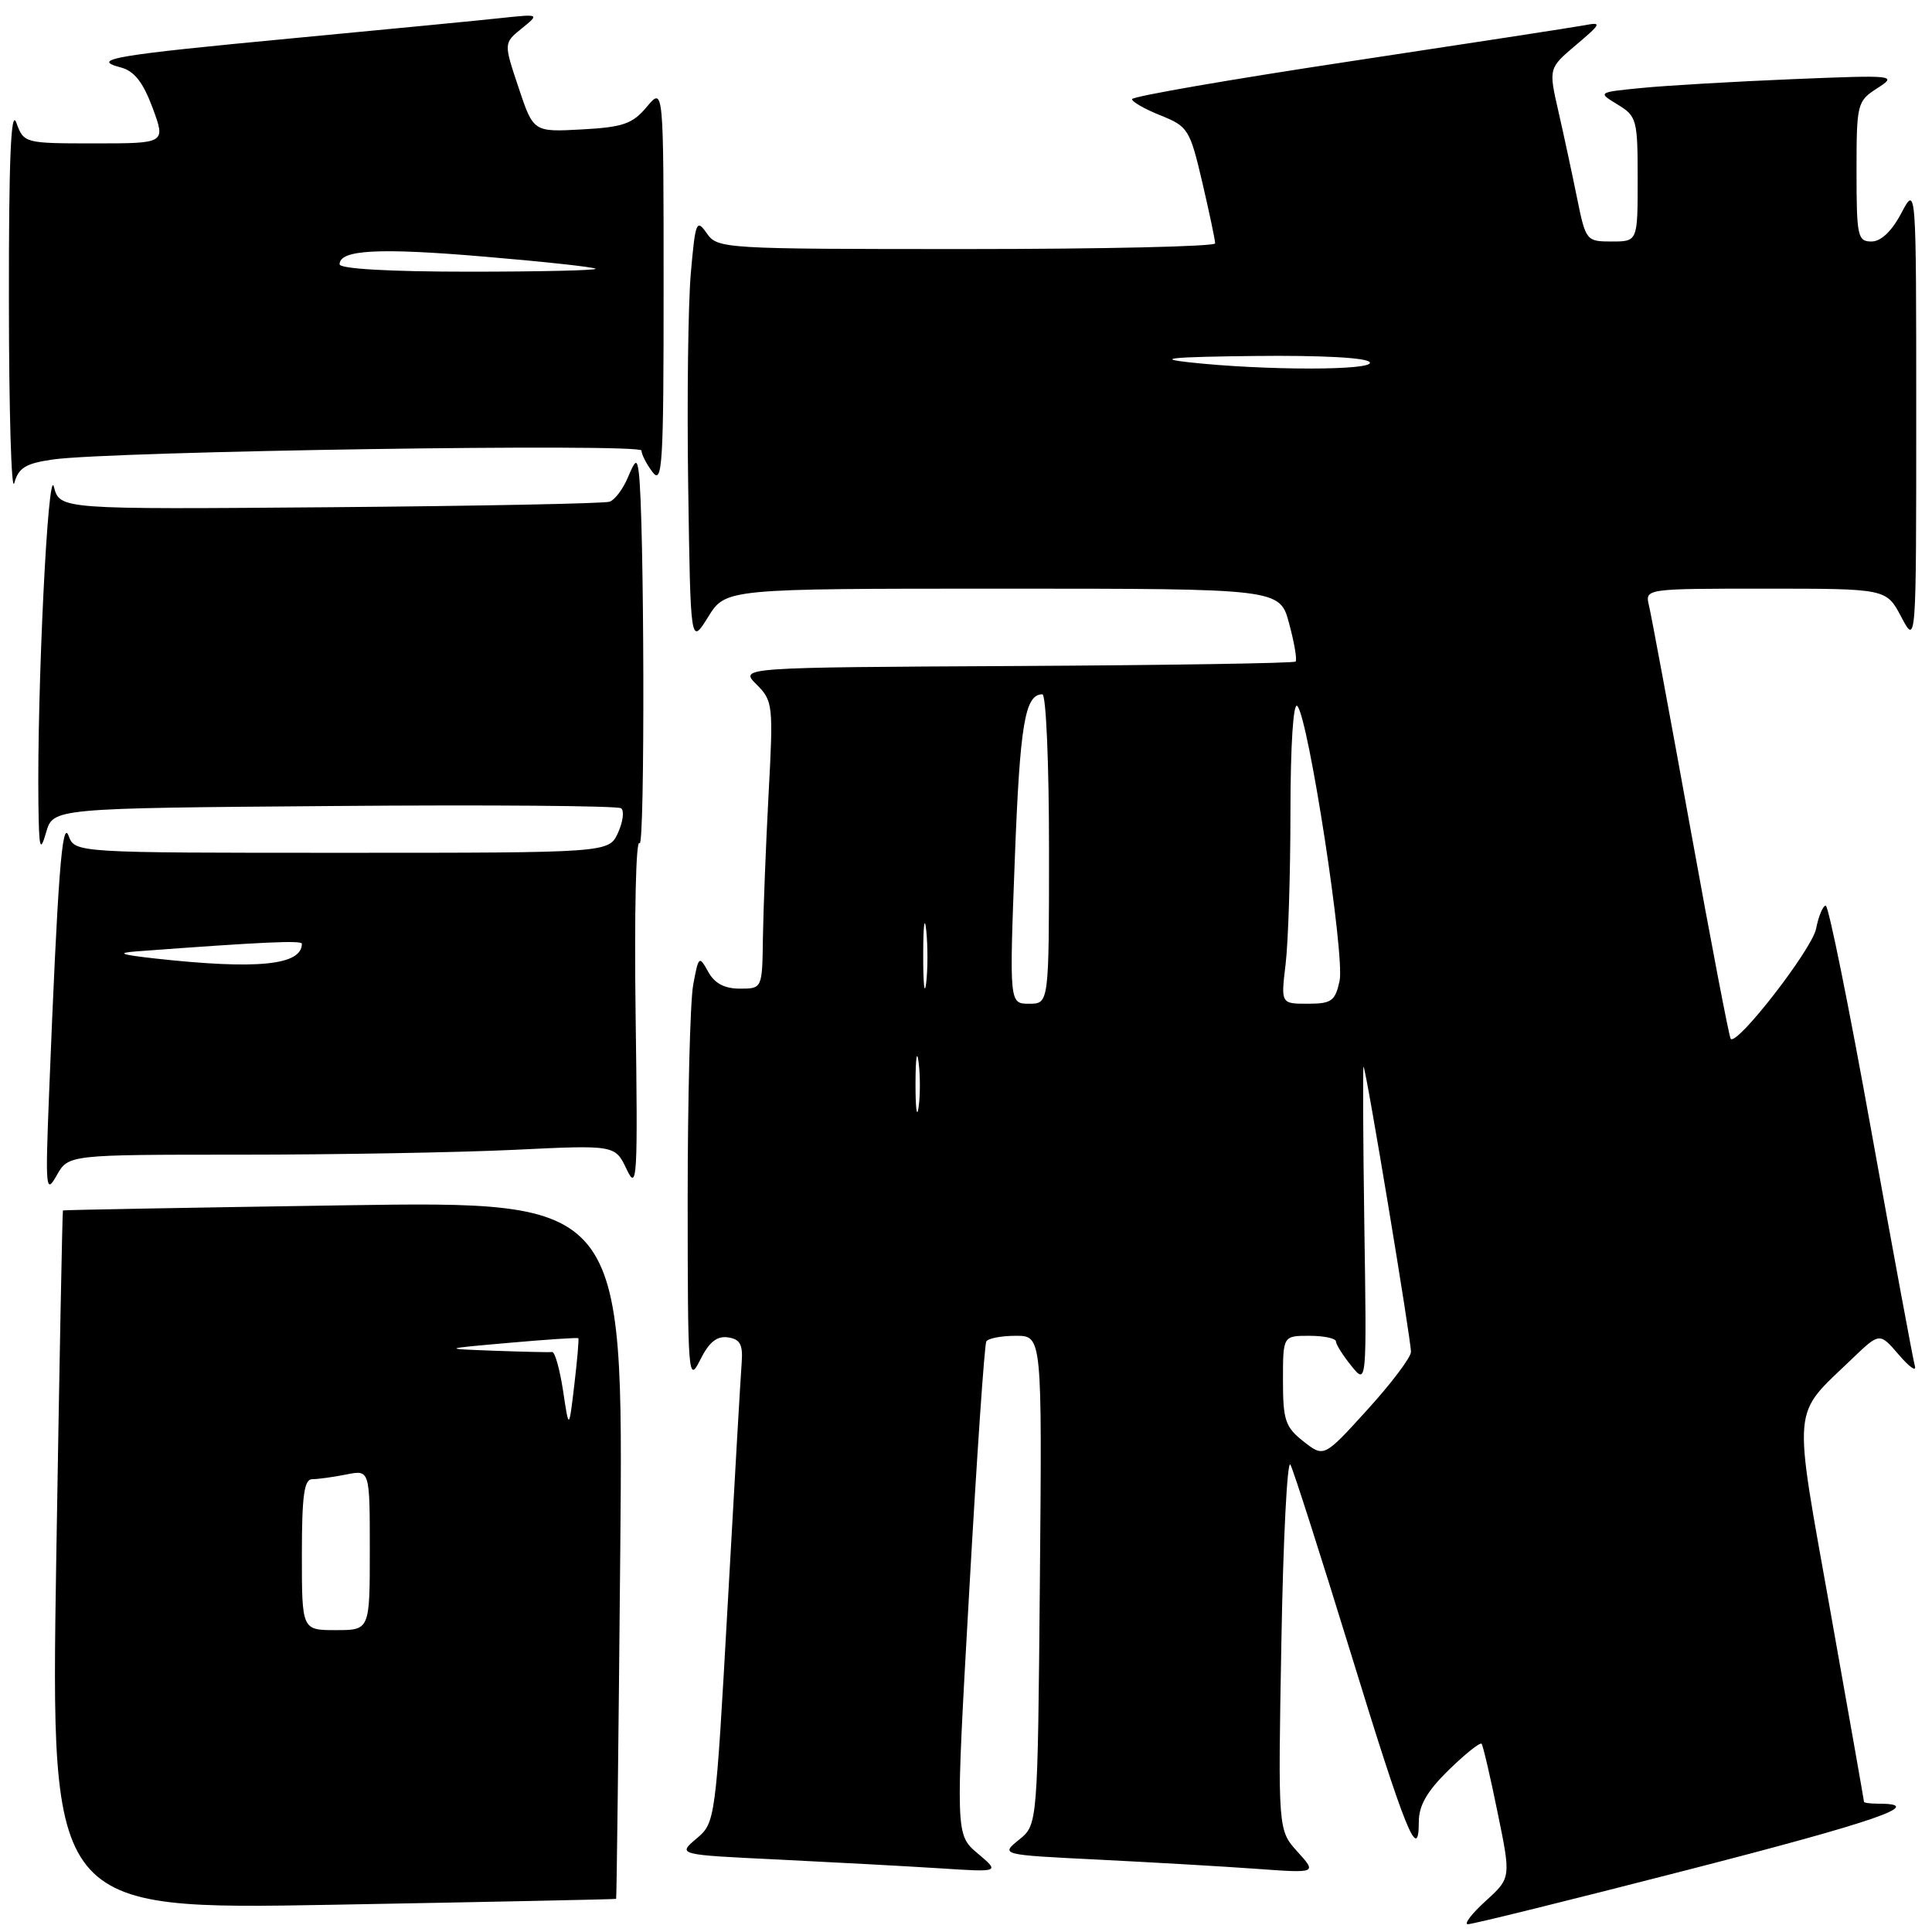 <?xml version="1.0" encoding="UTF-8" standalone="no"?>
<!DOCTYPE svg PUBLIC "-//W3C//DTD SVG 1.1//EN" "http://www.w3.org/Graphics/SVG/1.1/DTD/svg11.dtd" >
<svg xmlns="http://www.w3.org/2000/svg" xmlns:xlink="http://www.w3.org/1999/xlink" version="1.1" viewBox="0 0 256 256">
 <g >
 <path fill="currentColor"
d=" M 223.66 247.76 C 248.61 241.35 255.39 239.00 248.94 239.00 C 247.87 239.00 247.00 238.89 246.99 238.75 C 246.99 238.61 244.99 227.28 242.55 213.58 C 237.54 185.44 237.33 187.82 245.44 180.02 C 249.06 176.55 249.06 176.55 251.61 179.52 C 253.01 181.16 253.97 181.82 253.73 181.00 C 253.49 180.18 250.89 166.11 247.94 149.75 C 245.00 133.39 242.29 120.00 241.92 120.00 C 241.55 120.00 240.97 121.38 240.64 123.07 C 240.09 125.80 230.21 138.55 229.33 137.66 C 229.13 137.47 226.74 124.97 224.01 109.90 C 221.28 94.83 218.80 81.49 218.50 80.25 C 217.96 78.00 217.96 78.00 233.96 78.00 C 249.95 78.00 249.95 78.00 251.93 81.75 C 253.91 85.50 253.91 85.50 253.91 55.00 C 253.91 24.50 253.91 24.50 251.93 28.25 C 250.66 30.65 249.24 32.00 247.98 32.00 C 246.15 32.00 246.00 31.30 246.00 22.73 C 246.00 13.72 246.08 13.41 248.75 11.69 C 251.43 9.96 251.16 9.93 237.50 10.49 C 229.80 10.81 220.84 11.33 217.59 11.65 C 211.68 12.23 211.68 12.23 214.34 13.85 C 216.88 15.39 217.00 15.85 217.00 23.73 C 217.00 32.00 217.00 32.00 213.57 32.00 C 210.20 32.00 210.12 31.91 208.97 26.25 C 208.33 23.09 207.22 17.92 206.50 14.77 C 205.19 9.04 205.19 9.04 208.84 5.95 C 212.18 3.13 212.28 2.90 210.00 3.34 C 208.62 3.60 194.56 5.76 178.75 8.15 C 162.94 10.54 150.00 12.78 150.00 13.14 C 150.00 13.49 151.71 14.47 153.80 15.30 C 157.42 16.75 157.67 17.16 159.31 24.16 C 160.25 28.20 161.02 31.84 161.01 32.25 C 161.01 32.66 146.18 33.00 128.06 33.00 C 95.78 33.00 95.08 32.96 93.65 30.91 C 92.29 28.97 92.14 29.35 91.54 36.16 C 91.18 40.20 91.02 52.95 91.19 64.50 C 91.50 85.50 91.50 85.50 93.83 81.75 C 96.16 78.00 96.16 78.00 132.87 78.00 C 169.59 78.00 169.59 78.00 170.82 82.63 C 171.51 85.18 171.89 87.45 171.67 87.66 C 171.45 87.88 154.78 88.14 134.63 88.25 C 97.98 88.44 97.98 88.44 100.24 90.69 C 102.42 92.87 102.48 93.38 101.84 105.22 C 101.48 111.98 101.15 120.54 101.09 124.25 C 101.00 131.00 101.00 131.00 98.04 131.00 C 95.99 131.00 94.68 130.30 93.83 128.75 C 92.64 126.59 92.56 126.67 91.85 130.50 C 91.45 132.70 91.12 145.53 91.12 159.00 C 91.13 182.37 91.20 183.35 92.77 180.21 C 93.94 177.85 94.98 177.00 96.45 177.21 C 98.06 177.44 98.45 178.15 98.28 180.50 C 98.15 182.15 97.32 196.55 96.43 212.50 C 94.81 241.36 94.79 241.51 92.28 243.63 C 89.76 245.76 89.76 245.76 103.13 246.40 C 110.48 246.76 120.10 247.28 124.50 247.56 C 132.50 248.08 132.50 248.08 129.55 245.59 C 126.60 243.10 126.60 243.10 128.43 210.80 C 129.43 193.04 130.45 178.16 130.69 177.75 C 130.92 177.34 132.68 177.00 134.60 177.00 C 138.08 177.00 138.08 177.00 137.79 209.39 C 137.50 241.78 137.50 241.78 135.03 243.77 C 132.56 245.77 132.56 245.77 145.53 246.41 C 152.66 246.77 162.10 247.31 166.50 247.63 C 174.50 248.21 174.50 248.21 171.92 245.36 C 169.34 242.50 169.34 242.50 169.79 217.58 C 170.03 203.88 170.57 193.30 170.99 194.08 C 171.40 194.86 174.99 206.07 178.97 219.00 C 186.22 242.62 188.00 247.03 188.00 241.40 C 188.00 239.23 189.09 237.34 191.98 234.52 C 194.17 232.38 196.12 230.83 196.32 231.06 C 196.51 231.30 197.47 235.40 198.44 240.17 C 200.22 248.83 200.22 248.83 196.86 251.89 C 195.01 253.57 193.95 254.96 194.50 254.97 C 195.05 254.99 208.17 251.75 223.66 247.76 Z  M 81.64 251.61 C 81.71 251.55 81.96 230.72 82.19 205.32 C 82.61 159.15 82.61 159.15 45.56 159.71 C 25.17 160.02 8.43 160.32 8.34 160.39 C 8.26 160.45 7.86 181.33 7.45 206.78 C 6.72 253.06 6.72 253.06 44.11 252.39 C 64.67 252.02 81.56 251.67 81.64 251.61 Z  M 31.87 153.00 C 44.42 153.00 60.72 152.71 68.09 152.36 C 81.50 151.71 81.50 151.71 83.03 154.93 C 84.43 157.90 84.52 156.27 84.22 134.33 C 84.04 120.99 84.27 111.04 84.74 111.73 C 85.48 112.80 85.38 67.97 84.63 62.50 C 84.40 60.79 84.19 60.90 83.19 63.28 C 82.55 64.80 81.46 66.25 80.77 66.48 C 80.07 66.72 63.40 67.05 43.71 67.21 C 7.93 67.50 7.93 67.50 7.14 64.50 C 6.36 61.52 4.90 91.38 5.09 106.50 C 5.17 112.52 5.31 113.05 6.11 110.30 C 7.03 107.09 7.03 107.09 44.27 106.80 C 64.75 106.63 81.86 106.77 82.30 107.10 C 82.74 107.43 82.55 108.89 81.89 110.35 C 80.68 113.00 80.68 113.00 45.31 113.00 C 9.94 113.00 9.94 113.00 9.09 110.75 C 8.23 108.45 7.65 116.06 6.50 145.00 C 6.00 157.56 6.07 158.31 7.51 155.75 C 9.06 153.00 9.06 153.00 31.87 153.00 Z  M 7.04 60.88 C 14.85 59.78 85.00 58.72 85.00 59.70 C 85.00 60.20 85.66 61.49 86.47 62.56 C 87.77 64.28 87.94 61.51 87.93 38.00 C 87.93 11.50 87.93 11.50 85.71 14.15 C 83.82 16.42 82.57 16.85 77.09 17.15 C 70.68 17.50 70.68 17.50 68.71 11.60 C 66.74 5.71 66.74 5.71 69.12 3.78 C 71.50 1.85 71.50 1.85 66.50 2.38 C 63.75 2.68 51.38 3.88 39.00 5.05 C 15.09 7.31 11.88 7.85 15.98 8.93 C 17.79 9.40 18.94 10.87 20.22 14.29 C 21.96 19.00 21.96 19.00 12.57 19.00 C 3.22 19.00 3.16 18.98 2.16 16.25 C 1.45 14.29 1.16 21.12 1.18 40.00 C 1.19 54.58 1.51 65.38 1.89 64.01 C 2.46 61.97 3.40 61.40 7.04 60.88 Z  M 172.71 190.99 C 170.31 189.10 170.00 188.18 170.00 182.93 C 170.00 177.00 170.00 177.00 173.50 177.00 C 175.43 177.00 177.01 177.34 177.02 177.75 C 177.03 178.16 177.96 179.62 179.07 181.00 C 181.10 183.50 181.10 183.50 180.78 162.32 C 180.61 150.67 180.57 141.23 180.68 141.35 C 181.03 141.70 187.00 177.69 186.96 179.15 C 186.93 179.89 184.33 183.34 181.17 186.81 C 175.43 193.13 175.43 193.13 172.71 190.99 Z  M 121.31 143.50 C 121.32 140.20 121.50 138.97 121.72 140.77 C 121.95 142.57 121.94 145.27 121.71 146.77 C 121.49 148.27 121.30 146.80 121.31 143.50 Z  M 122.33 126.50 C 122.33 122.65 122.51 121.20 122.73 123.27 C 122.95 125.35 122.94 128.50 122.72 130.27 C 122.50 132.05 122.32 130.35 122.33 126.50 Z  M 134.47 113.75 C 135.15 95.93 135.81 92.00 138.12 92.00 C 138.61 92.00 139.00 101.22 139.00 112.50 C 139.00 133.00 139.00 133.00 136.37 133.00 C 133.74 133.00 133.74 133.00 134.47 113.75 Z  M 170.35 127.75 C 170.70 124.86 170.99 115.77 170.99 107.55 C 171.00 98.69 171.37 92.99 171.90 93.55 C 173.38 95.12 178.23 126.66 177.50 129.98 C 176.92 132.65 176.43 133.00 173.28 133.00 C 169.72 133.00 169.72 133.00 170.35 127.75 Z  M 157.50 48.00 C 153.04 47.51 155.27 47.29 166.19 47.17 C 175.09 47.07 181.13 47.39 181.50 48.00 C 182.19 49.11 167.54 49.11 157.50 48.00 Z  M 40.00 206.00 C 40.00 198.18 40.30 196.00 41.37 196.00 C 42.13 196.00 44.16 195.72 45.87 195.38 C 49.00 194.75 49.00 194.75 49.00 205.38 C 49.00 216.00 49.00 216.00 44.50 216.00 C 40.00 216.00 40.00 216.00 40.00 206.00 Z  M 74.61 184.28 C 74.17 181.41 73.52 179.10 73.16 179.15 C 72.80 179.20 69.35 179.12 65.50 178.98 C 58.50 178.72 58.50 178.72 67.48 177.93 C 72.42 177.49 76.54 177.22 76.63 177.32 C 76.73 177.42 76.49 180.20 76.10 183.50 C 75.39 189.50 75.39 189.50 74.61 184.28 Z  M 20.50 127.00 C 16.02 126.50 15.39 126.27 18.00 126.07 C 34.69 124.82 40.00 124.58 40.00 125.05 C 40.00 127.91 34.08 128.50 20.50 127.00 Z  M 45.00 35.02 C 45.00 33.09 50.17 32.81 64.23 34.01 C 72.08 34.67 78.69 35.39 78.92 35.61 C 79.15 35.82 71.61 36.00 62.17 36.00 C 51.61 36.00 45.00 35.62 45.00 35.02 Z "/>
</g>
</svg>